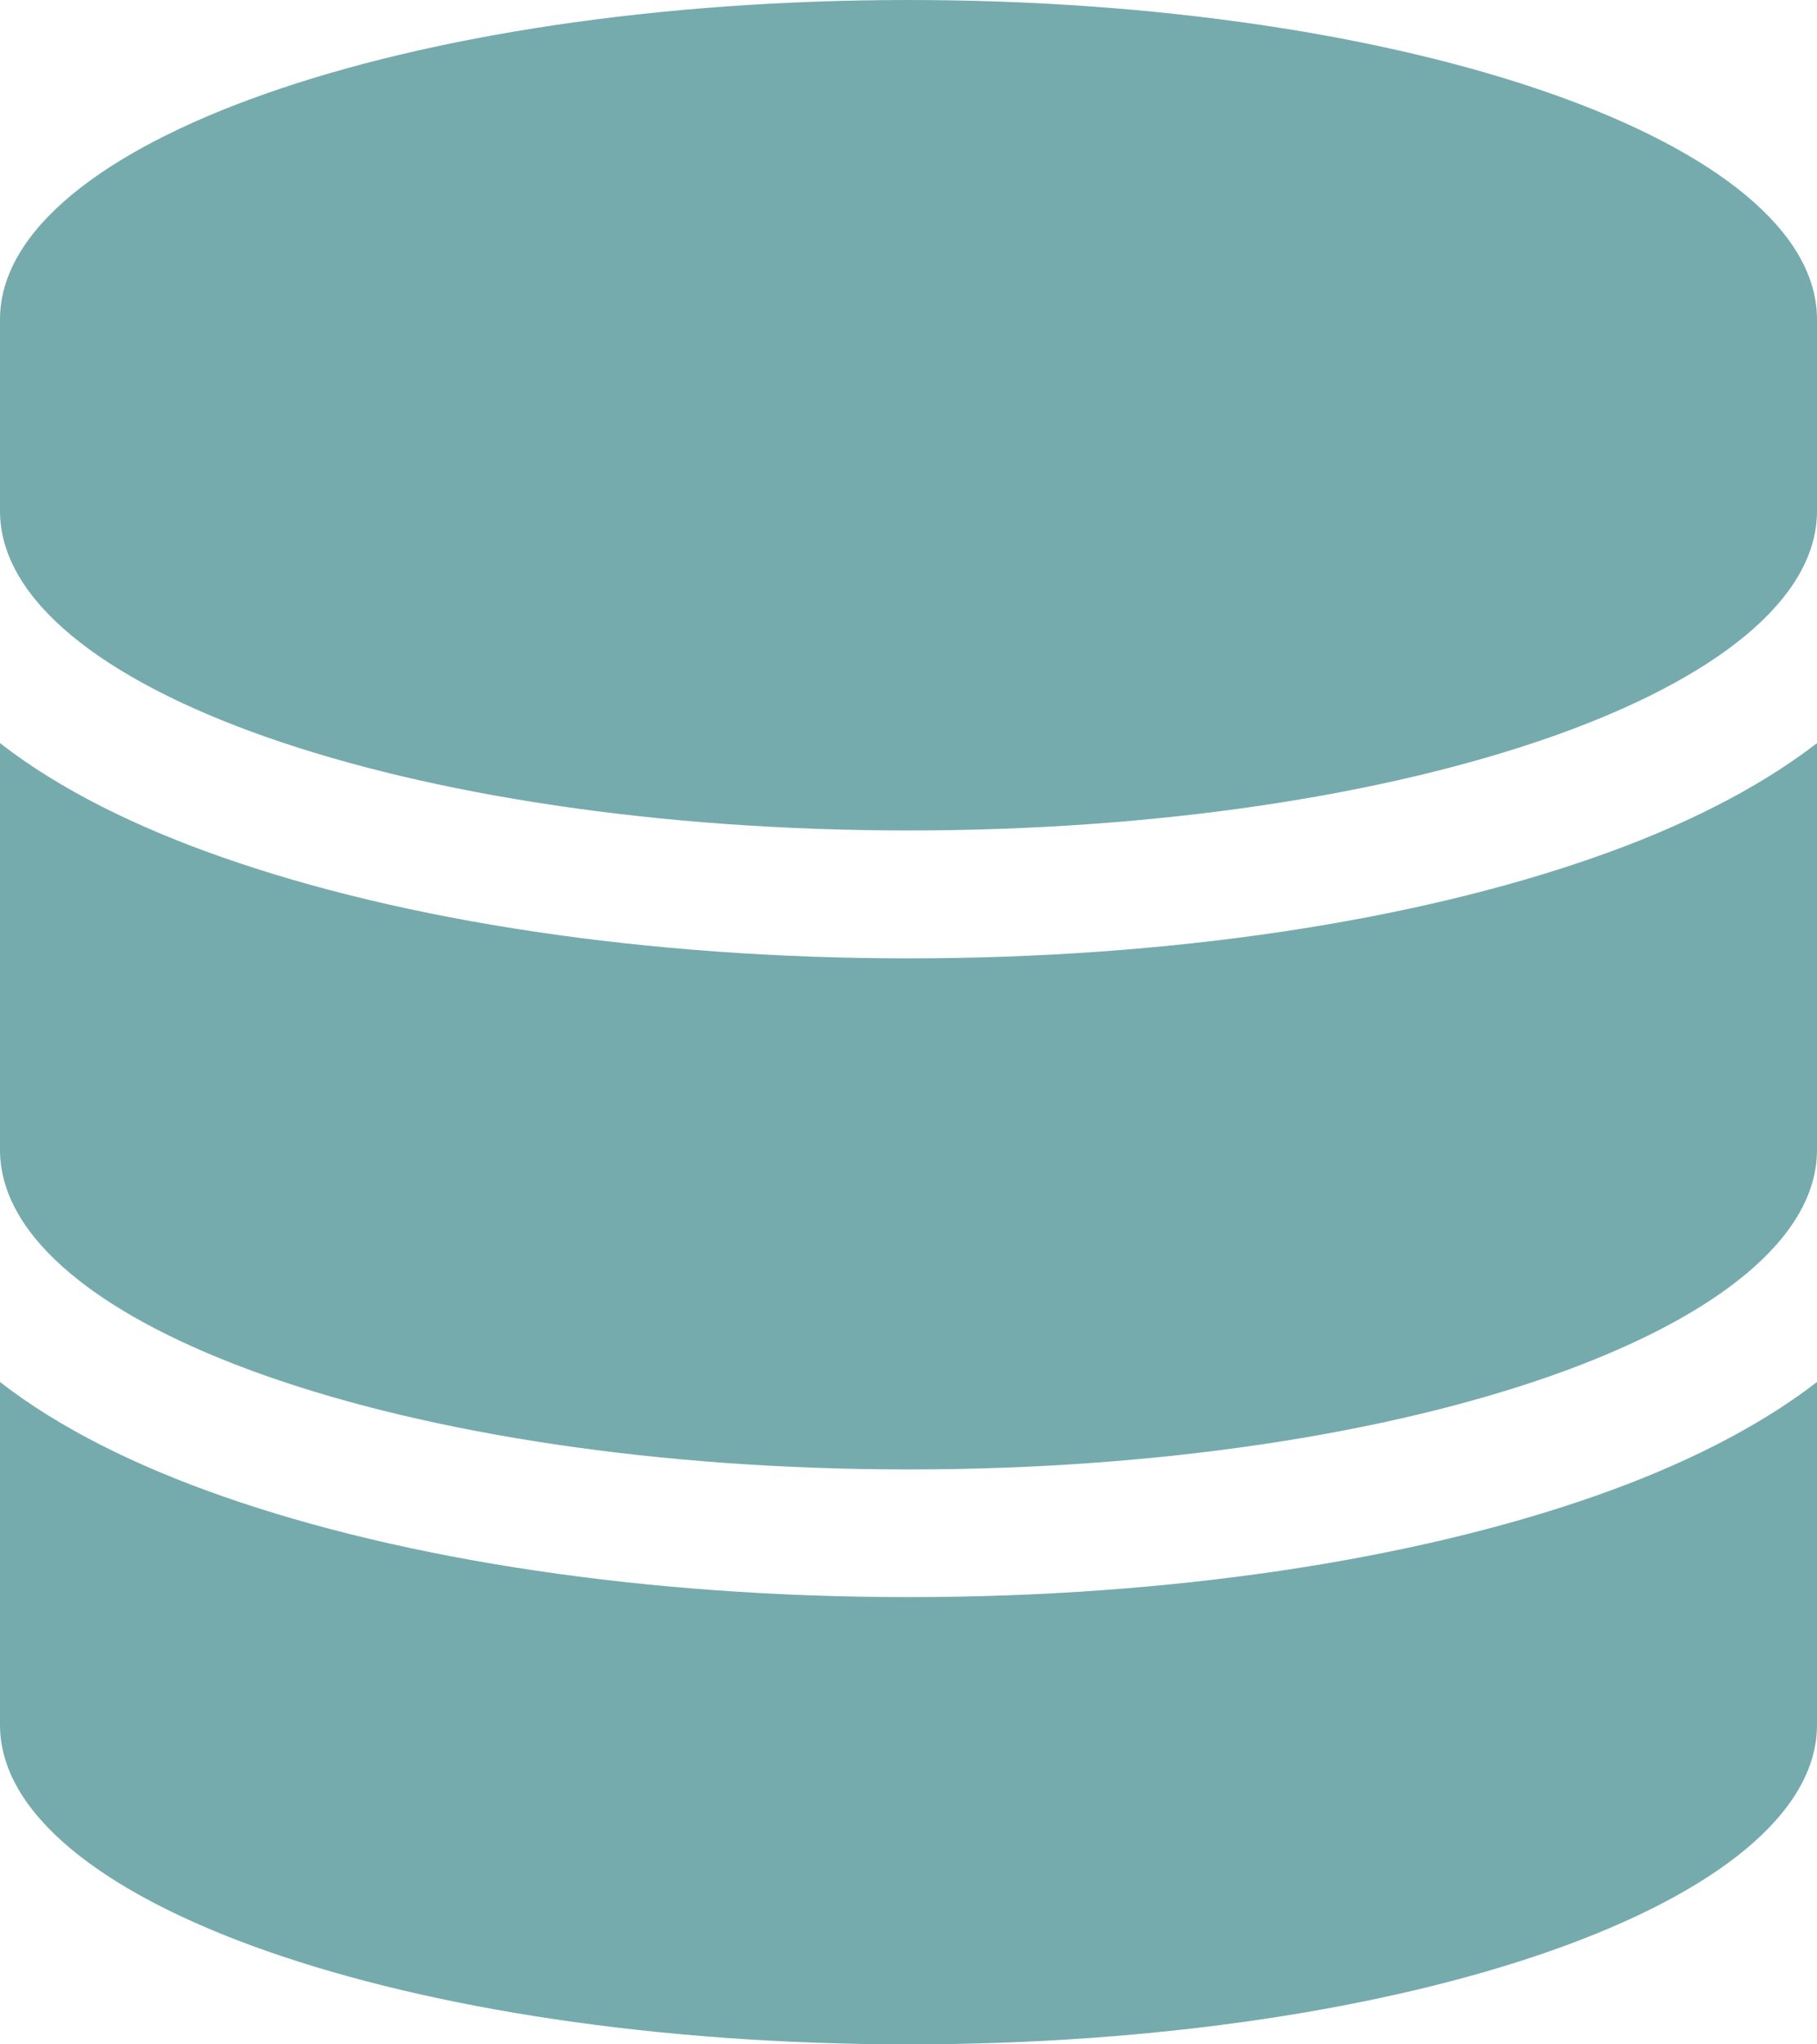 <svg width="16" height="18" viewBox="0 0 16 18" fill="none" xmlns="http://www.w3.org/2000/svg">
<g clip-path="url(#clip0_45_39)">
<path d="M16 2.812V4.5C16 6.054 12.418 7.312 8 7.312C3.582 7.312 0 6.054 0 4.5V2.812C0 1.259 3.582 0 8 0C12.418 0 16 1.259 16 2.812ZM14.043 7.548C14.786 7.288 15.468 6.954 16 6.543V10.125C16 11.679 12.418 12.938 8 12.938C3.582 12.938 0 11.679 0 10.125V6.543C0.532 6.957 1.214 7.288 1.957 7.548C3.561 8.111 5.696 8.438 8 8.438C10.304 8.438 12.439 8.111 14.043 7.548ZM0 12.168C0.532 12.582 1.214 12.913 1.957 13.173C3.561 13.736 5.696 14.062 8 14.062C10.304 14.062 12.439 13.736 14.043 13.173C14.786 12.913 15.468 12.579 16 12.168V15.188C16 16.741 12.418 18 8 18C3.582 18 0 16.741 0 15.188V12.168Z" fill="#76ABAE"/>
</g>
<defs>
<clipPath id="clip0_45_39">
<rect width="16" height="18" fill="white"/>
</clipPath>
</defs>
</svg>
